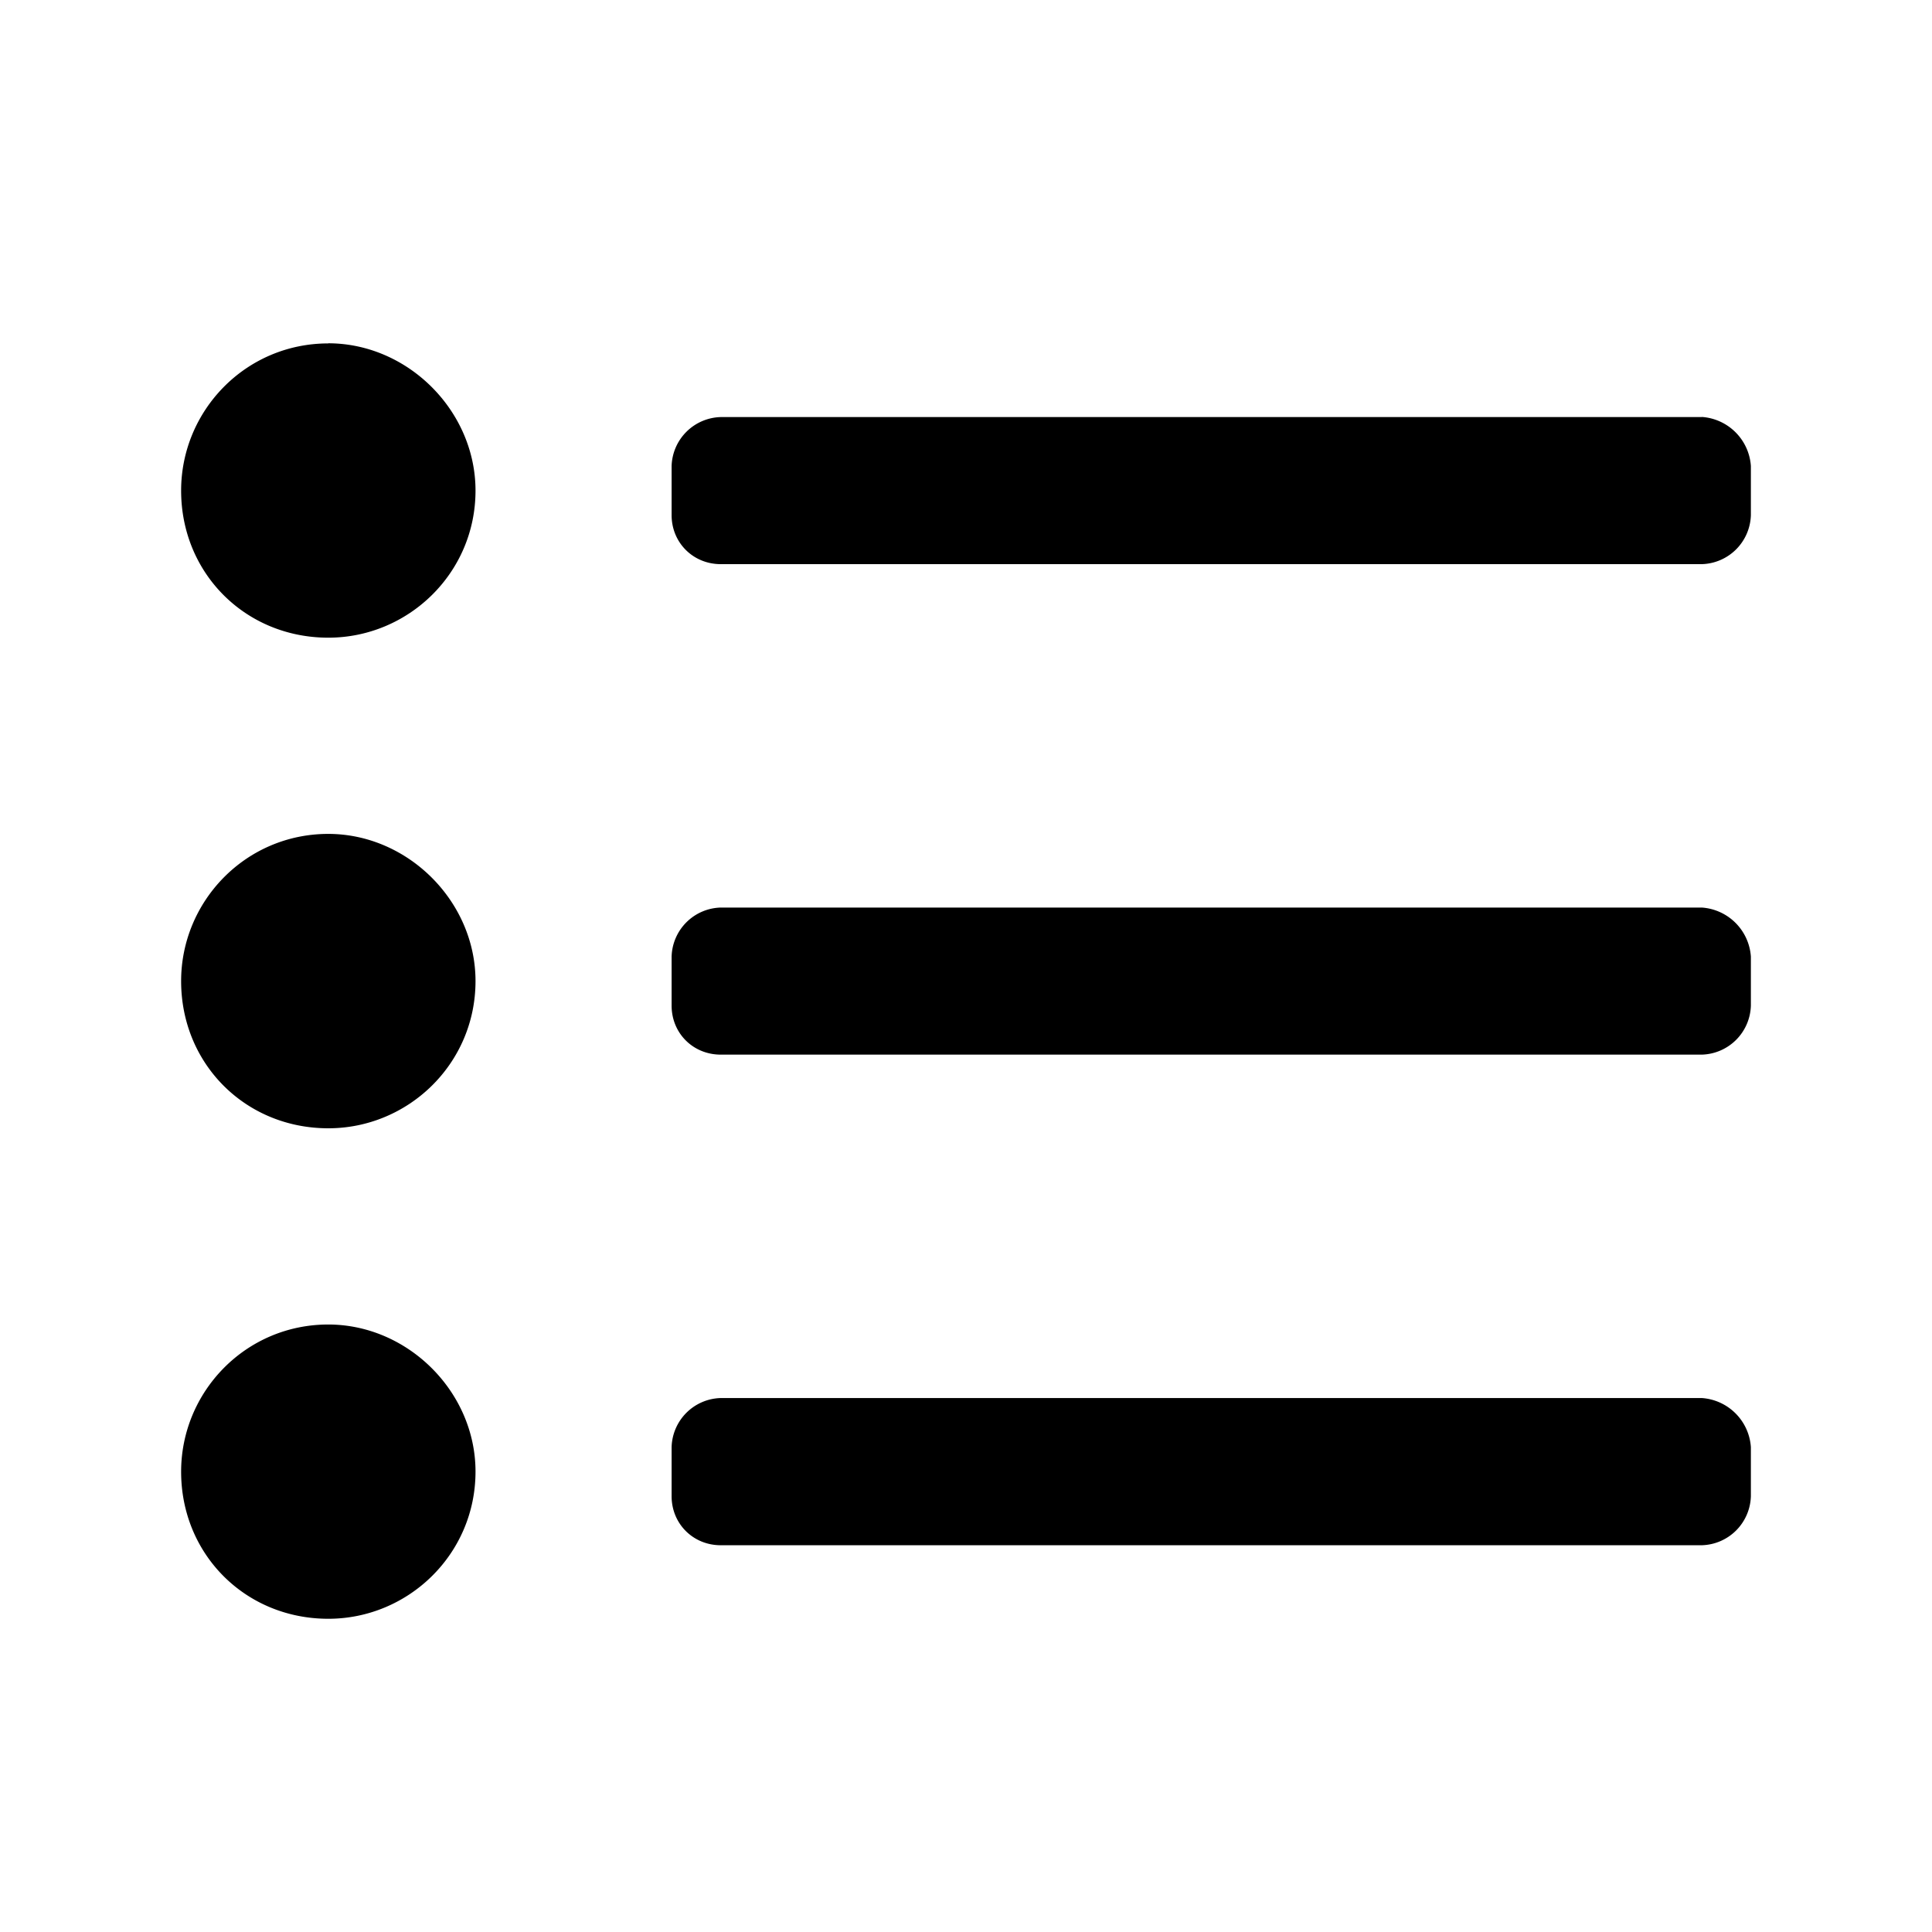 <svg xmlns="http://www.w3.org/2000/svg" xmlns:xlink="http://www.w3.org/1999/xlink" width="16" height="16" class="yc-icon" fill="currentColor" stroke="none" aria-hidden="true"><svg viewBox="0 0 16 16" fill="none" xmlns="http://www.w3.org/2000/svg"><path d="M2.719 10.969c-.686 0-1.219.558-1.219 1.219 0 .685.533 1.218 1.219 1.218.66 0 1.219-.533 1.219-1.219 0-.66-.56-1.218-1.22-1.218zm0-4.063c-.686 0-1.219.559-1.219 1.219 0 .686.533 1.219 1.219 1.219.66 0 1.219-.533 1.219-1.219 0-.66-.56-1.219-1.22-1.219zm0-4.062c-.686 0-1.219.558-1.219 1.219 0 .685.533 1.218 1.219 1.218.66 0 1.219-.533 1.219-1.218 0-.66-.56-1.22-1.22-1.22zm11.375.61H5.969a.418.418 0 00-.407.405v.407c0 .228.178.406.407.406h8.125a.418.418 0 00.406-.406v-.407a.437.437 0 00-.406-.406zm0 4.062H5.969a.418.418 0 00-.407.406v.406c0 .229.178.406.407.406h8.125a.418.418 0 00.406-.406v-.406a.437.437 0 00-.406-.406zm0 4.062H5.969a.418.418 0 00-.407.406v.407c0 .228.178.406.407.406h8.125a.418.418 0 00.406-.406v-.407a.437.437 0 00-.406-.406z" fill="currentColor"></path></svg></svg>